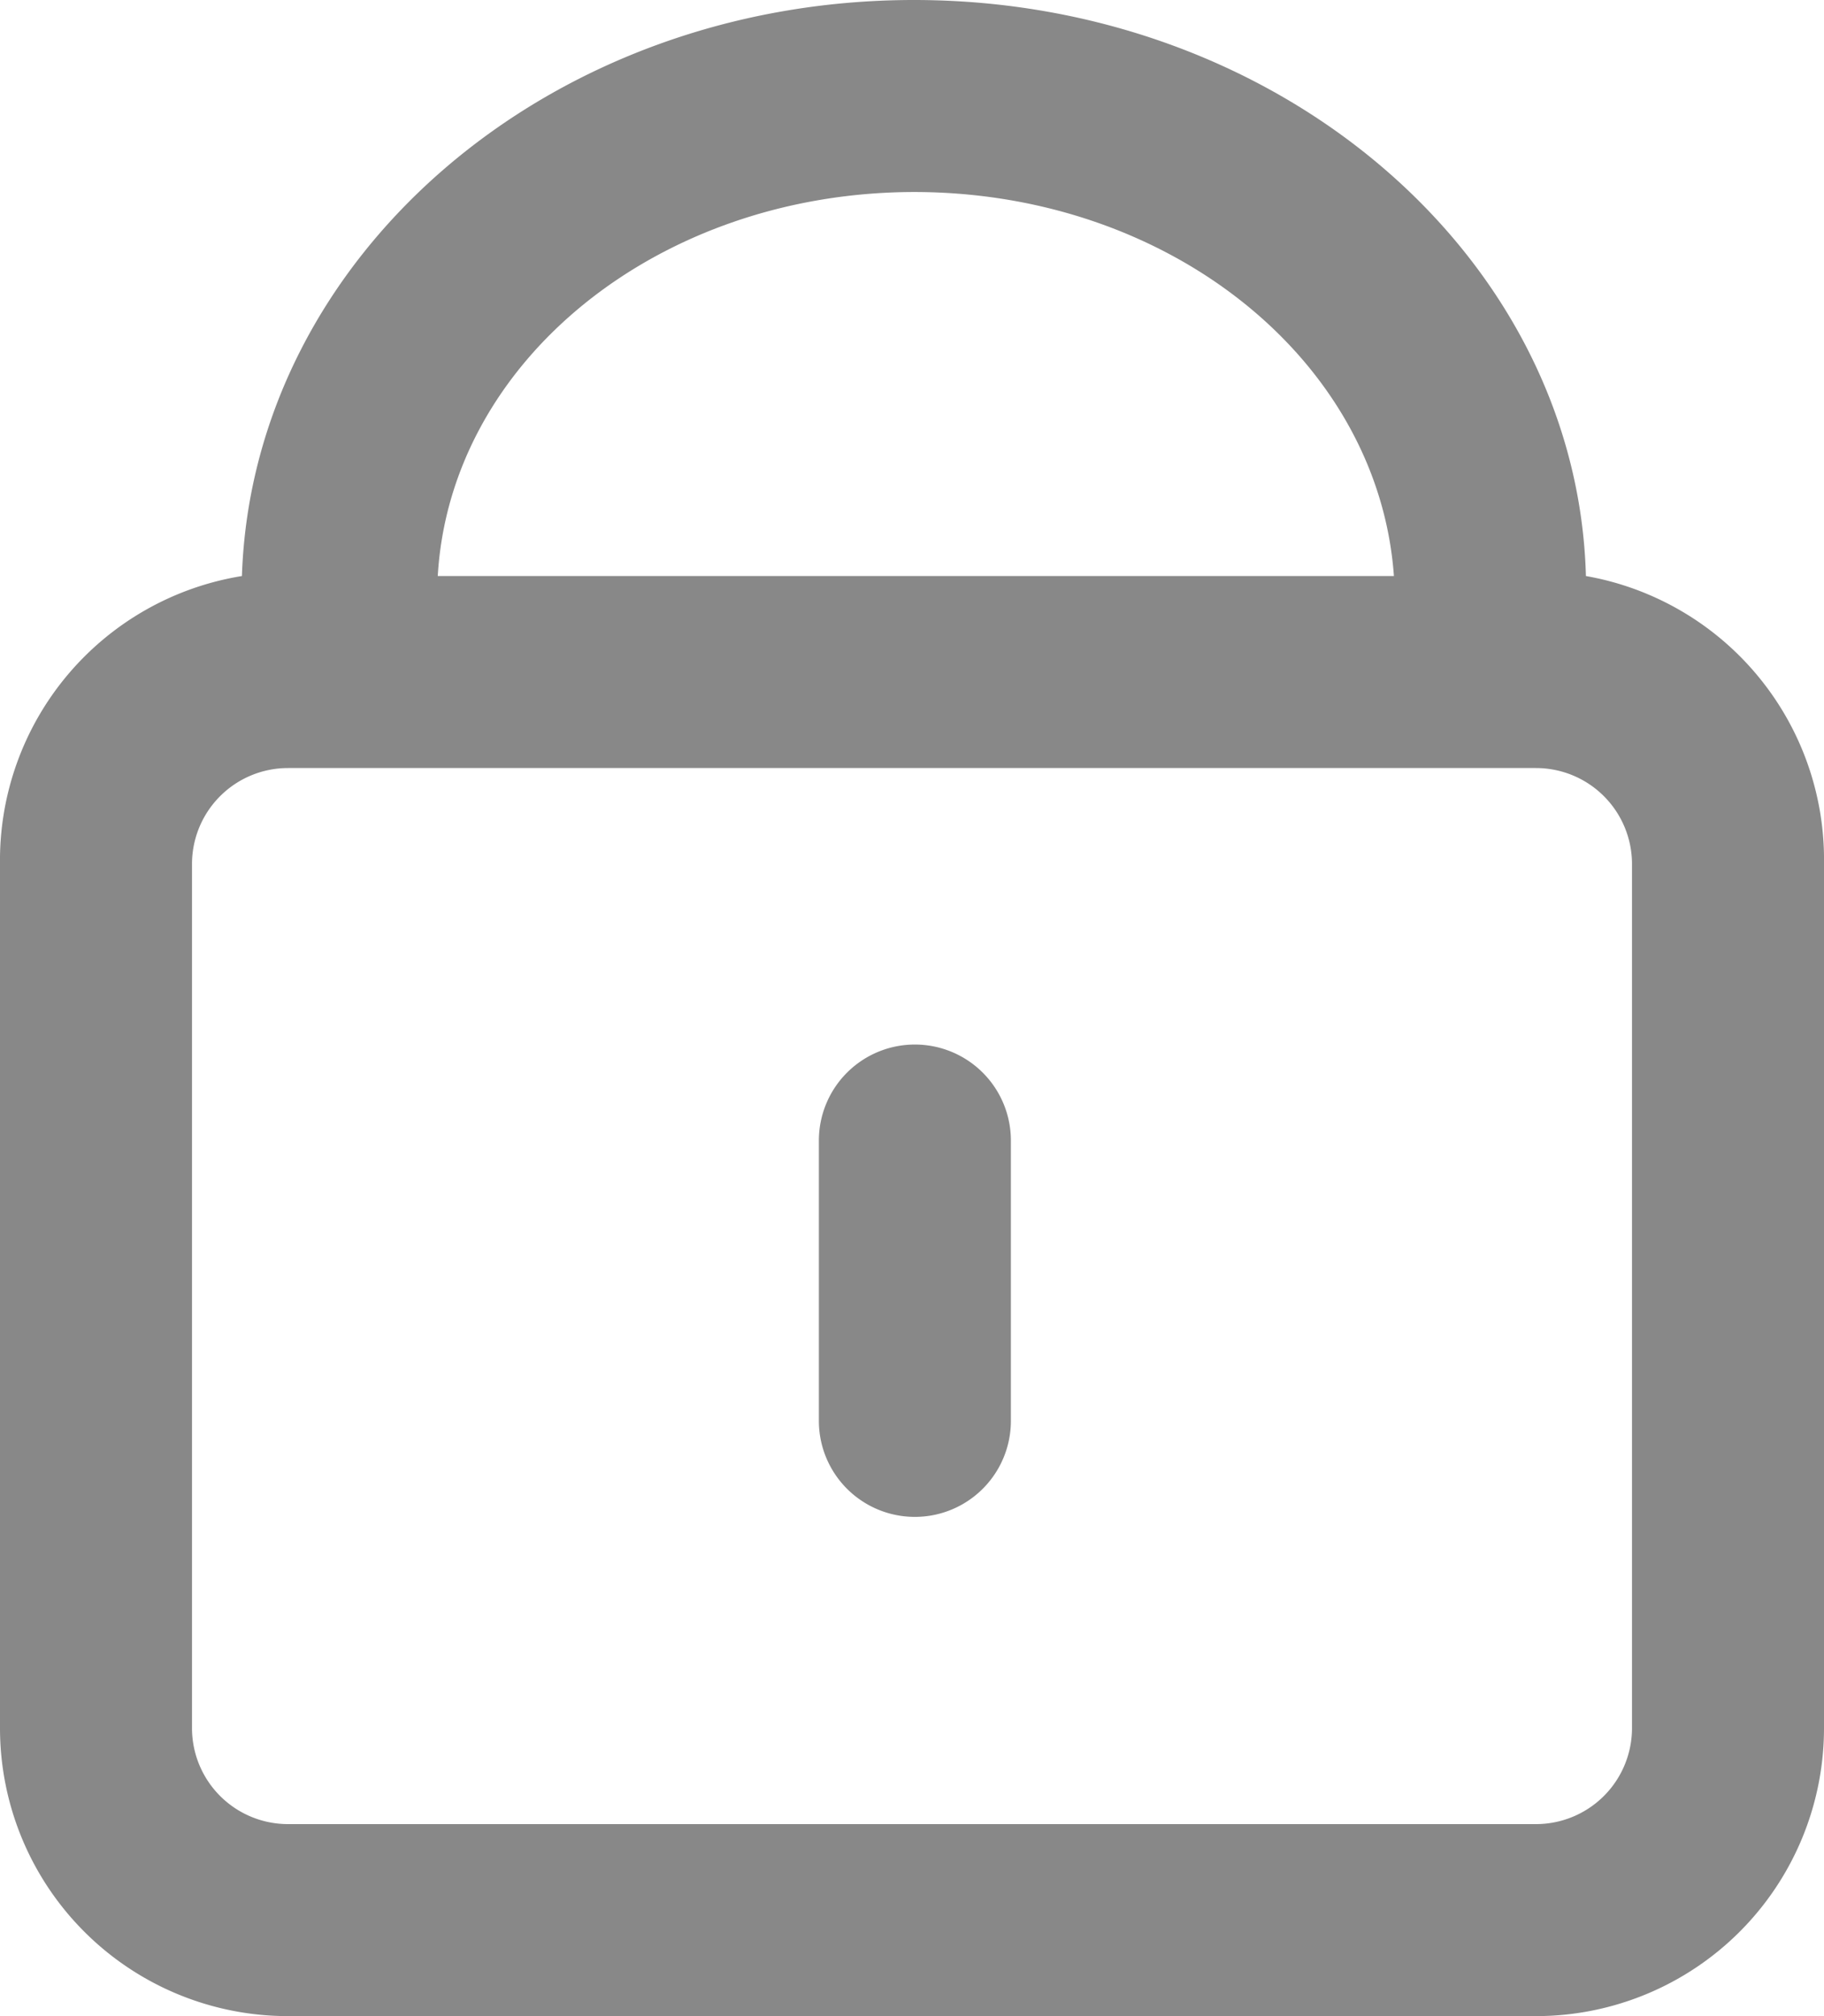 <svg xmlns="http://www.w3.org/2000/svg" width="19" height="21" viewBox="0 0 19 21">
    <path d="M16.52,6c-.09-3.32-3.19-6-7-6s-6.89,2.68-7,6A3,3,0,0,0,0,9V18a3,3,0,0,0,3,3H16a3,3,0,0,0,3-3V9A3,3,0,0,0,16.52,6Zm-7-4c2.67,0,4.84,1.76,5,4H4.56C4.69,3.76,6.86,2,9.53,2ZM17,18a1,1,0,0,1-1,1H3a1,1,0,0,1-1-1V9A1,1,0,0,1,3,8H16a1,1,0,0,1,1,1Z" fill="#888"/>
    <path d="M9.53,10.88a1,1,0,0,0-1,1V14.8a1,1,0,0,0,2,0V11.88A1,1,0,0,0,9.53,10.88Z" fill="#888"/>
</svg>
